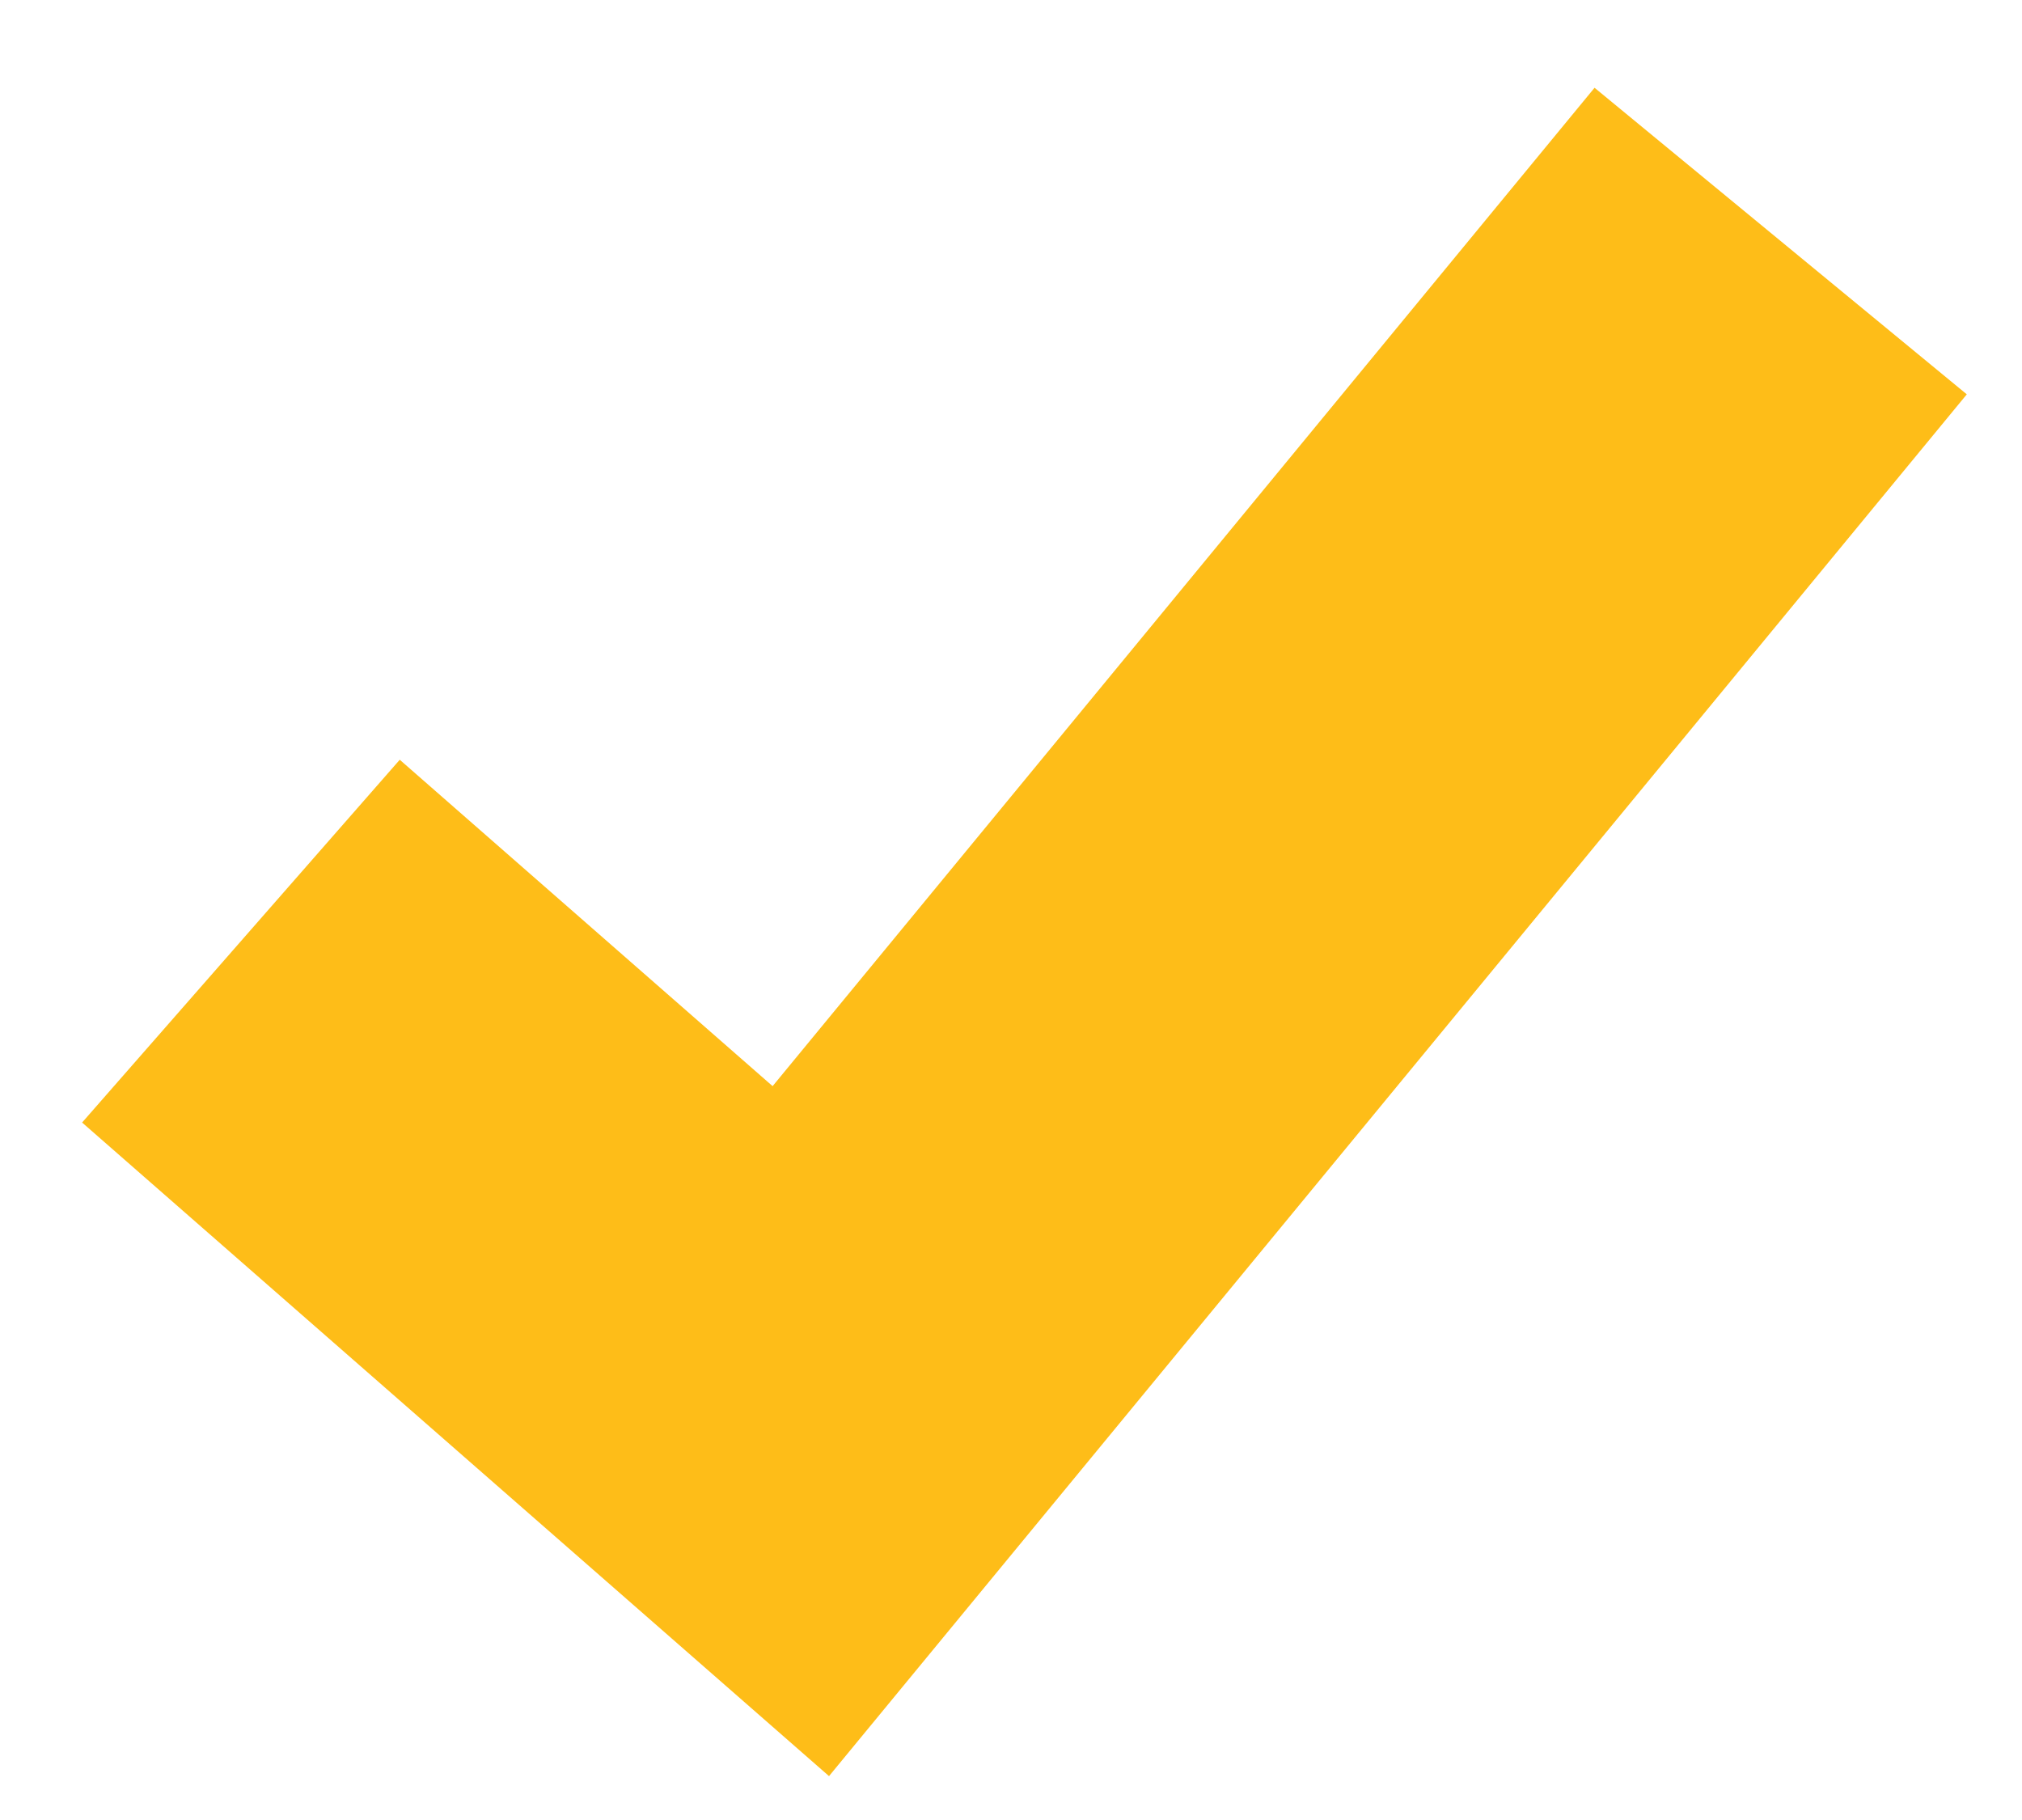 <svg width="10" height="9" viewBox="0 0 10 9" fill="none" xmlns="http://www.w3.org/2000/svg">
<path fill-rule="evenodd" clip-rule="evenodd" d="M3.821 5.371L7.886 0.434L9.727 1.95L4.1 8.783L0.406 5.551L1.977 3.757L3.821 5.371Z" fill="#FEBD18"/>
</svg>
